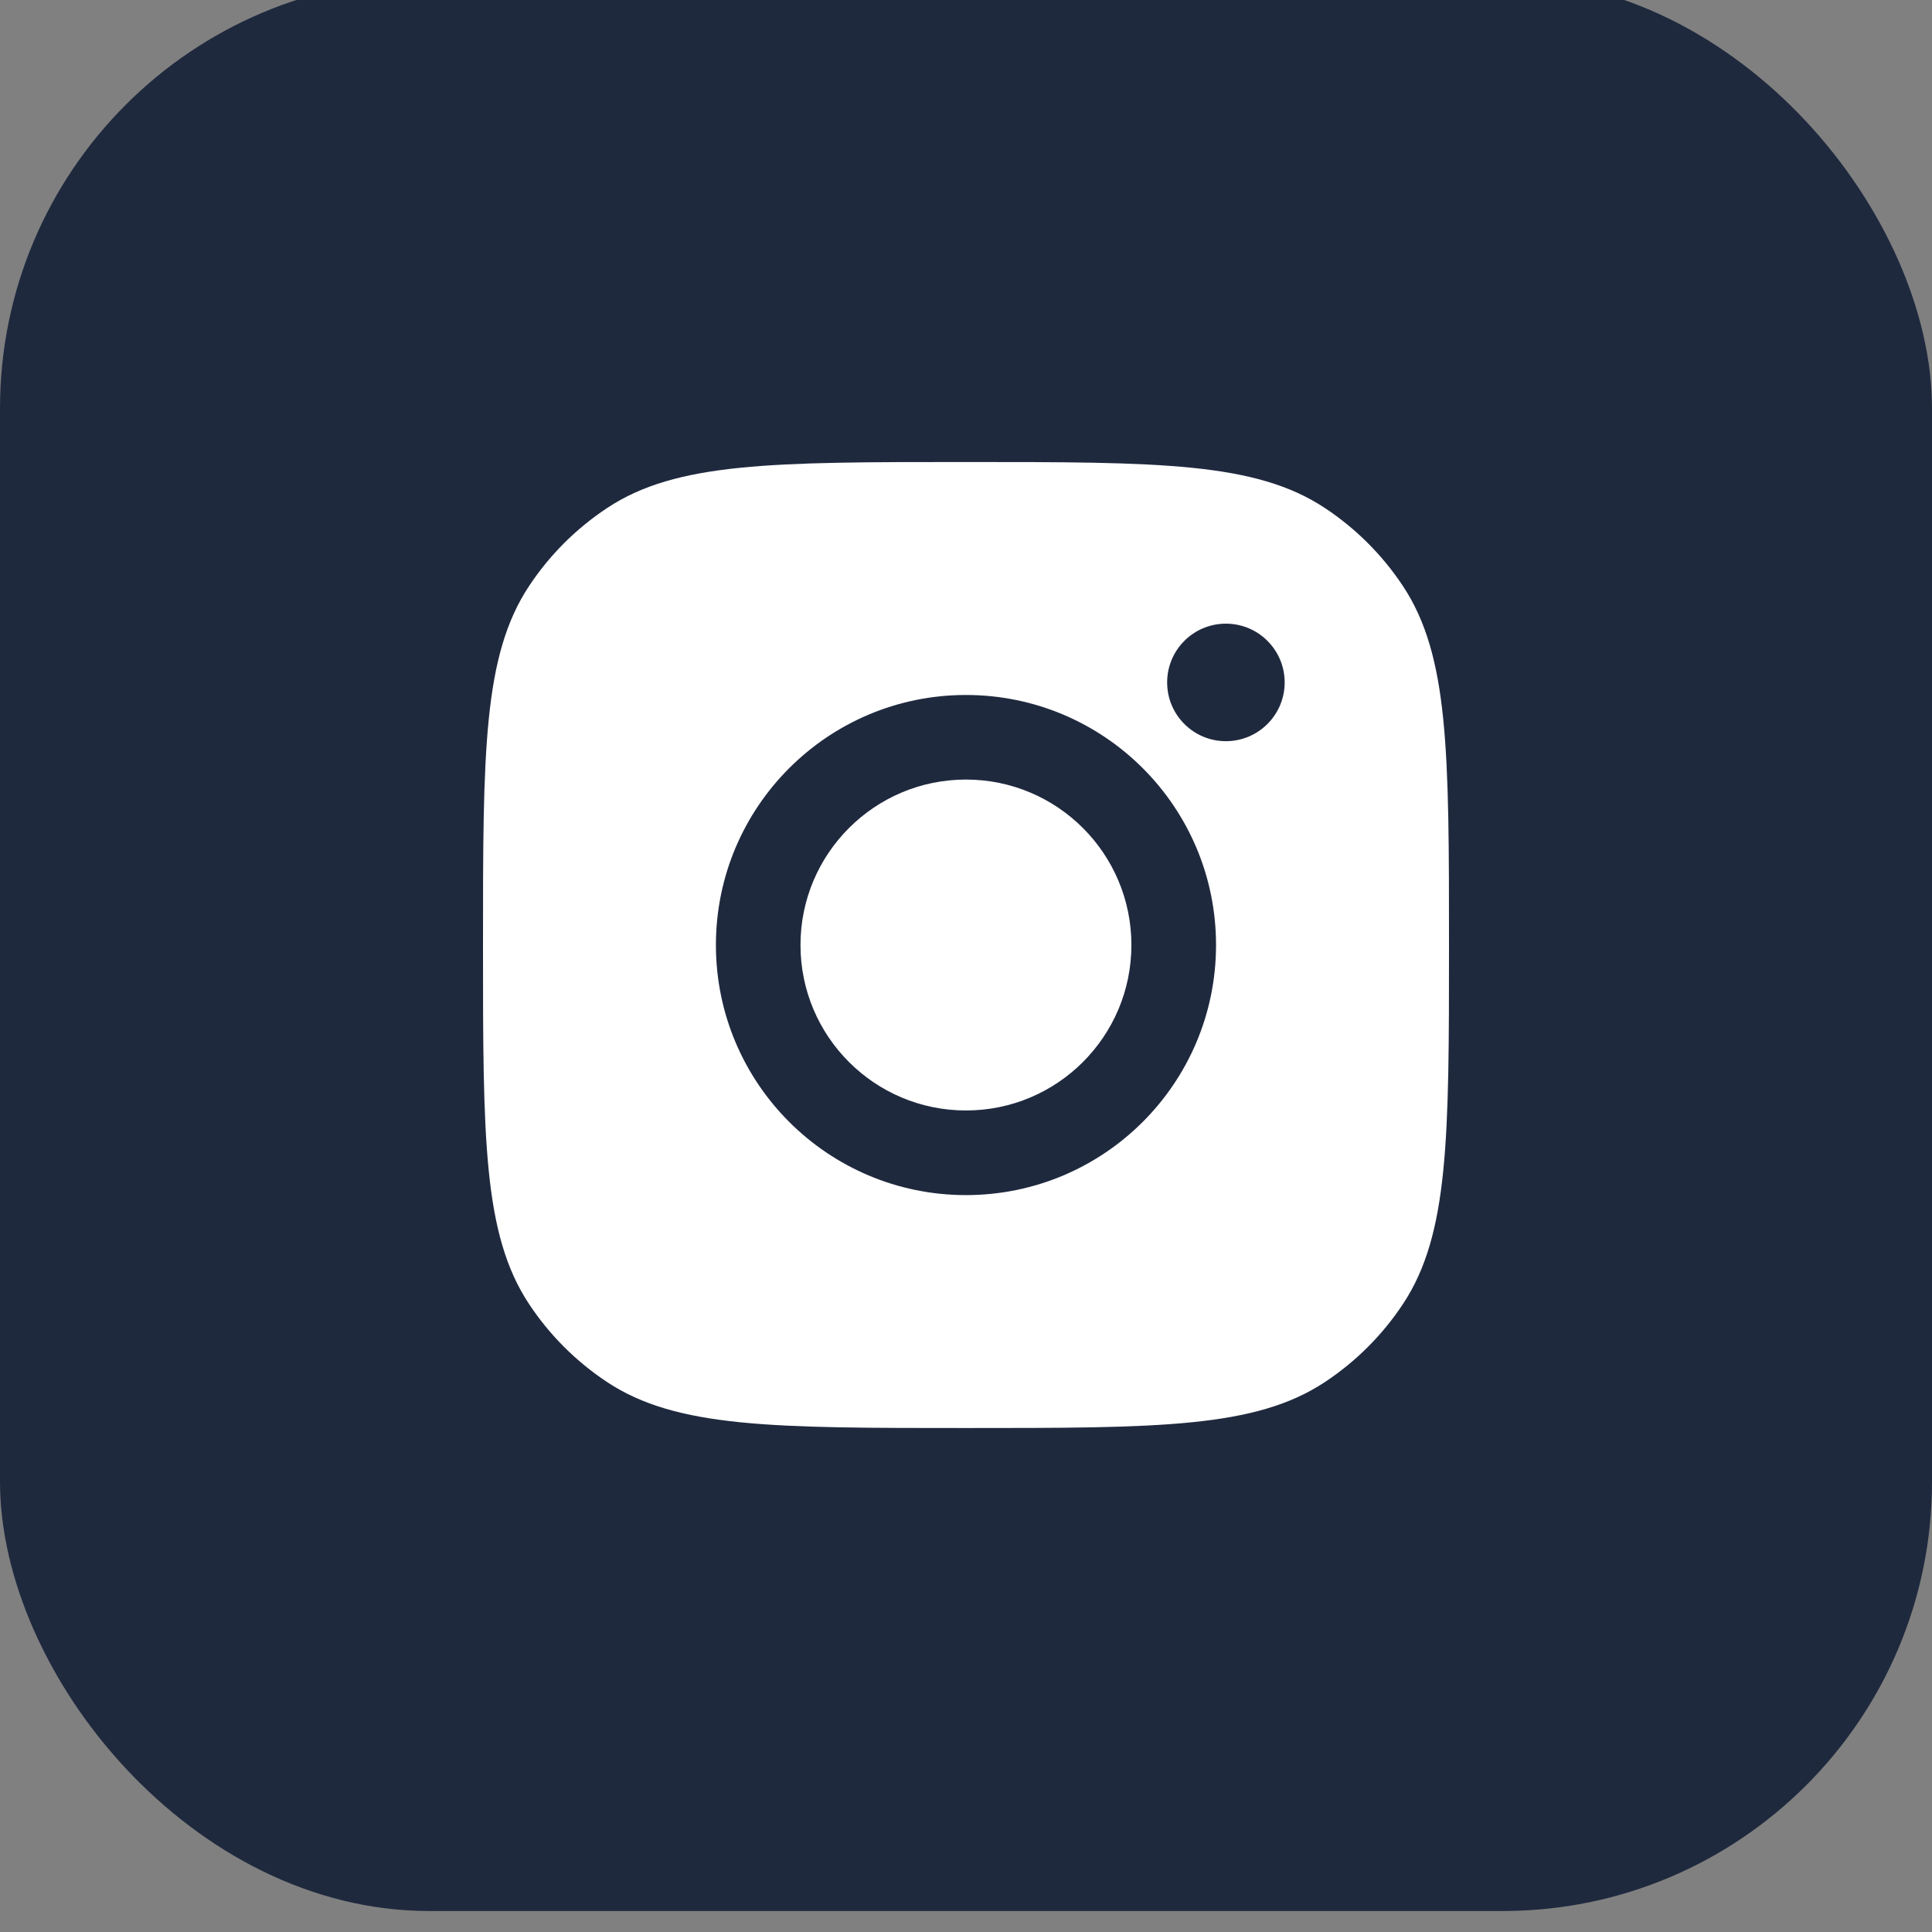 <svg width="36" height="36" viewBox="0 0 36 36" fill="none" xmlns="http://www.w3.org/2000/svg">
<rect x="0" y="0" width="36" height="36" fill="#808080" stroke="none"/>
<g clip-path="url(#clip0_3454_5205)">
<rect y="-0.391" width="36" height="36" rx="8" fill="#1F293E"/>
<path fill-rule="evenodd" clip-rule="evenodd" d="M9 17.609C9 14.014 9 12.217 9.857 10.922C10.239 10.344 10.734 9.849 11.313 9.466C12.607 8.609 14.405 8.609 18 8.609C21.595 8.609 23.393 8.609 24.687 9.466C25.266 9.849 25.761 10.344 26.143 10.922C27 12.217 27 14.014 27 17.609C27 21.204 27 23.002 26.143 24.297C25.761 24.875 25.266 25.37 24.687 25.753C23.393 26.609 21.595 26.609 18 26.609C14.405 26.609 12.607 26.609 11.313 25.753C10.734 25.37 10.239 24.875 9.857 24.297C9 23.002 9 21.204 9 17.609ZM22.659 17.609C22.659 20.183 20.573 22.269 17.999 22.269C15.426 22.269 13.34 20.183 13.34 17.609C13.34 15.036 15.426 12.95 17.999 12.95C20.573 12.95 22.659 15.036 22.659 17.609ZM17.999 20.692C19.702 20.692 21.082 19.312 21.082 17.609C21.082 15.907 19.702 14.526 17.999 14.526C16.297 14.526 14.916 15.907 14.916 17.609C14.916 19.312 16.297 20.692 17.999 20.692ZM22.843 13.811C23.447 13.811 23.938 13.321 23.938 12.716C23.938 12.111 23.447 11.621 22.843 11.621C22.238 11.621 21.748 12.111 21.748 12.716C21.748 13.321 22.238 13.811 22.843 13.811Z" fill="white"/>
</g>
<defs>
<clipPath id="clip0_3454_5205">
<rect width="36" height="36" fill="white"/>
</clipPath>
</defs>
</svg>
